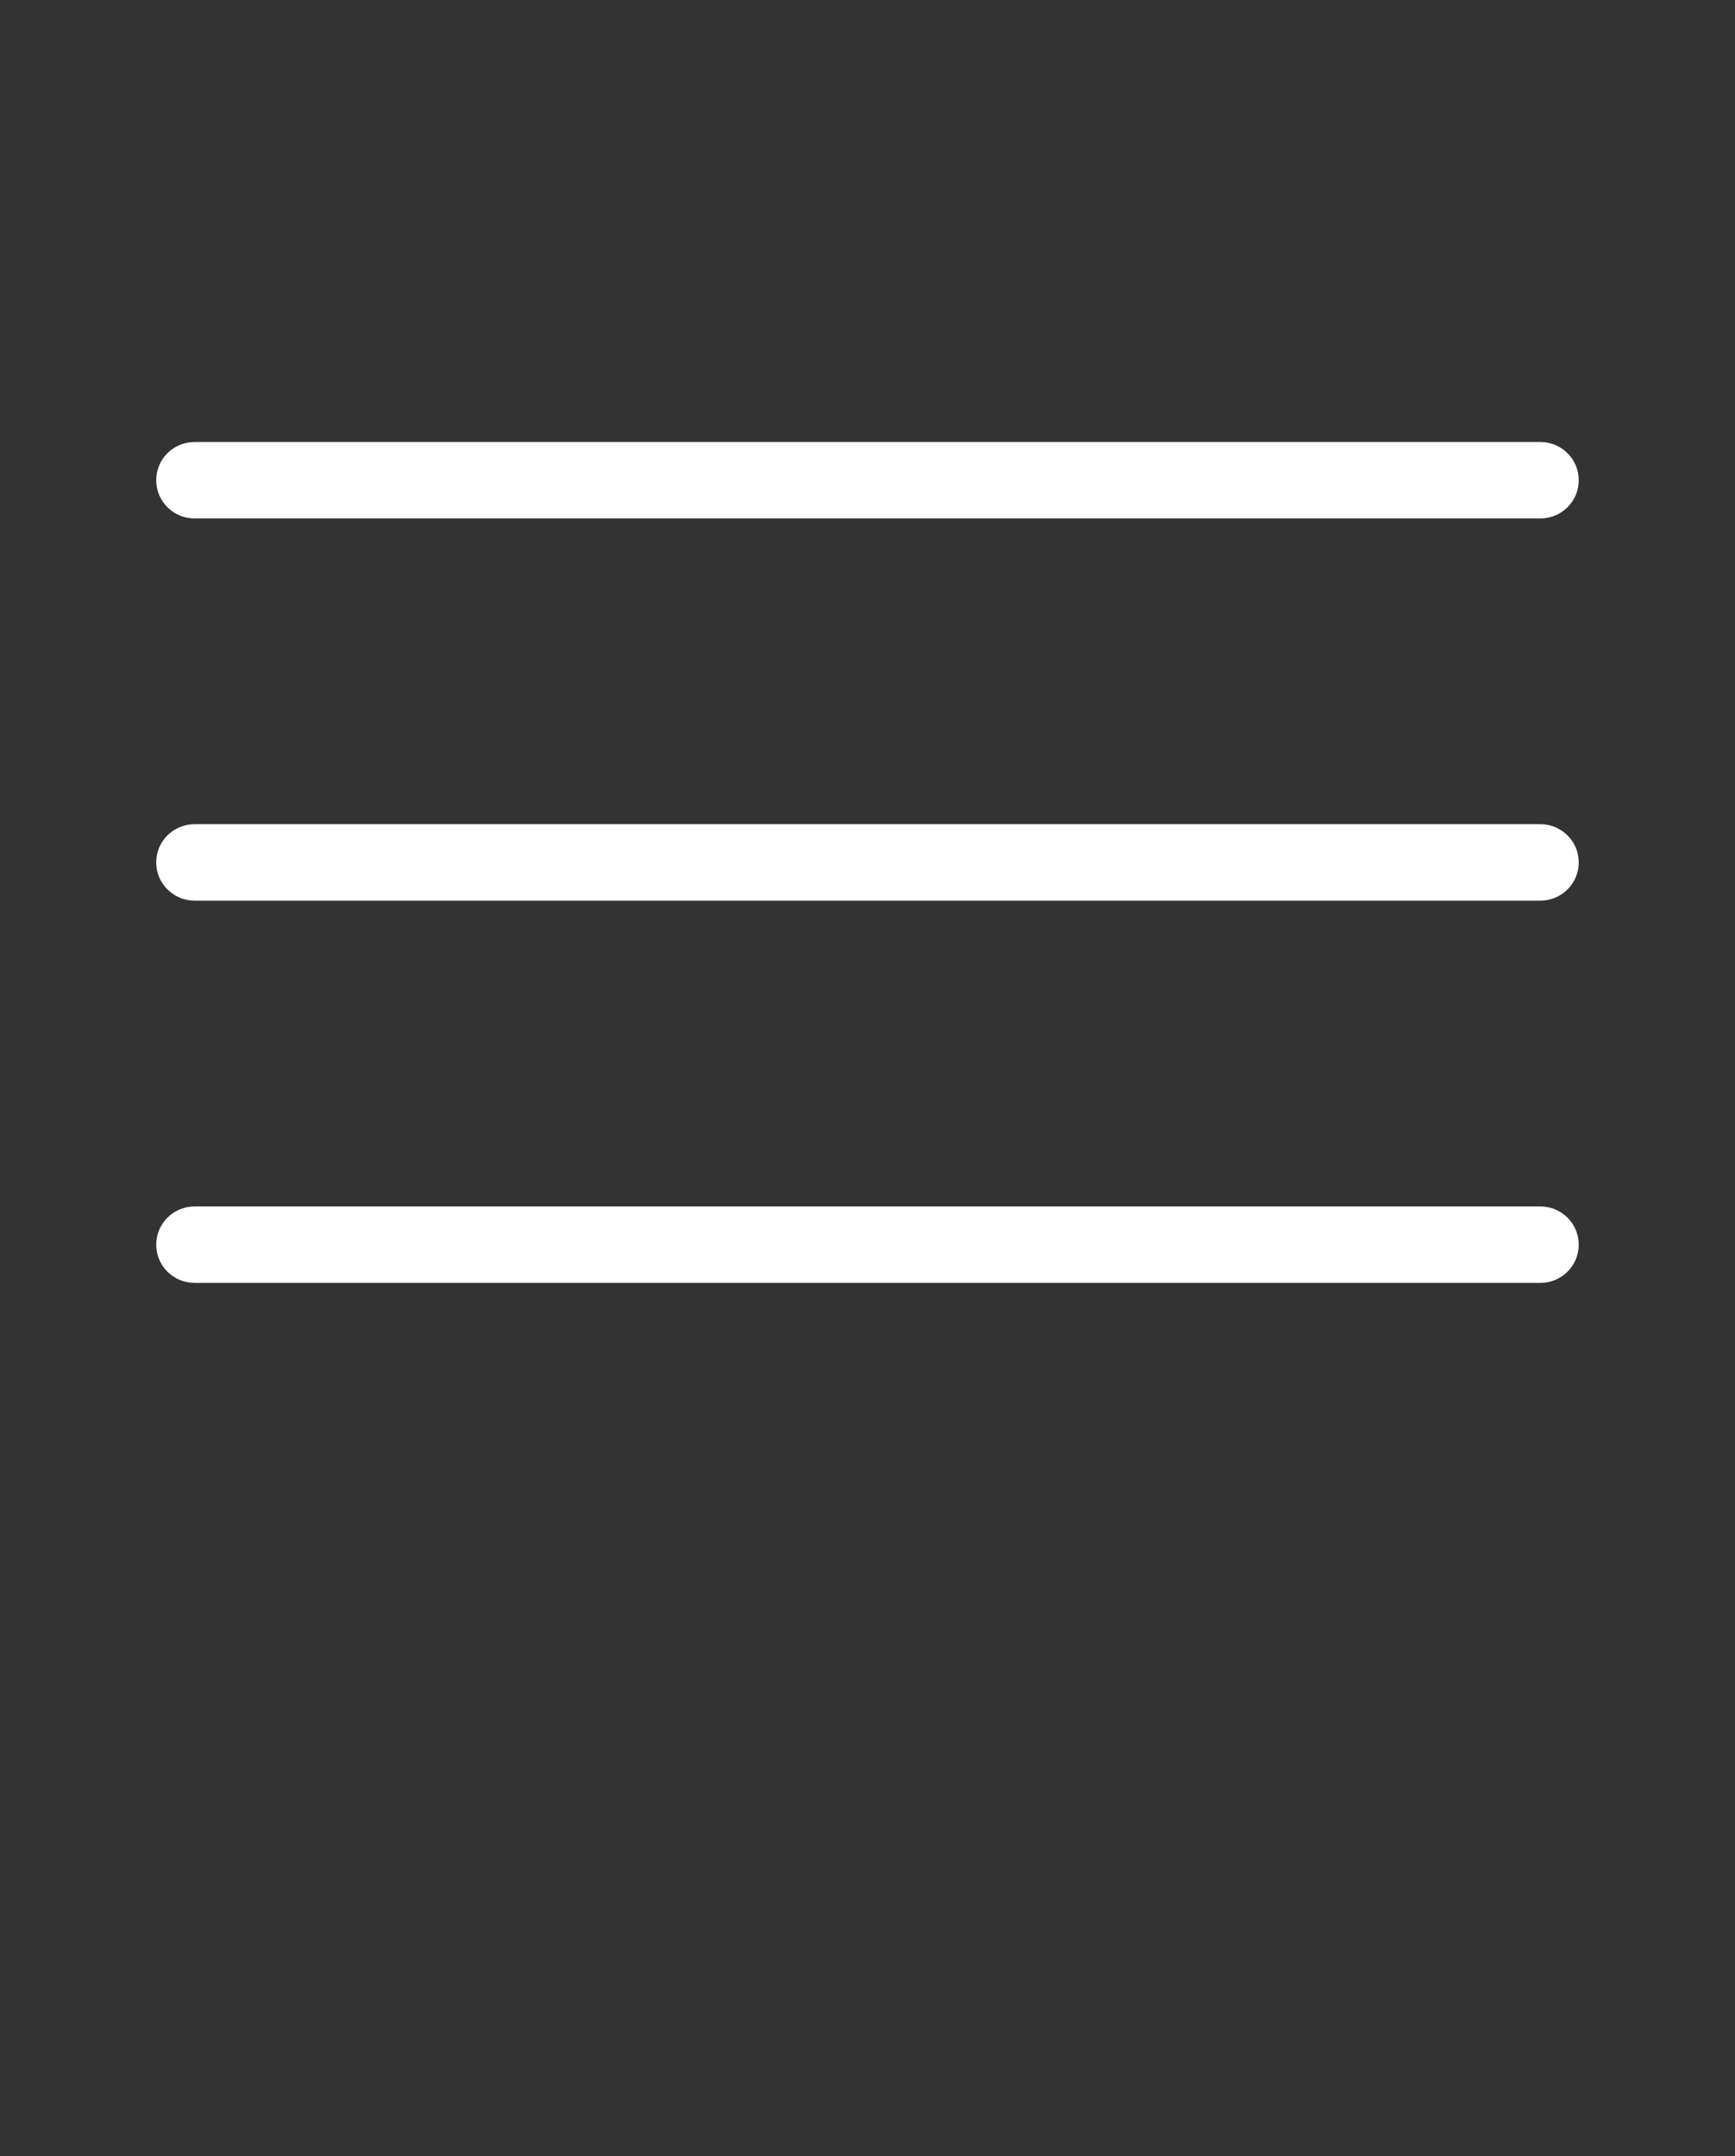 <svg width="33" height="41" viewBox="0 0 33 41" fill="none" xmlns="http://www.w3.org/2000/svg">
<rect x="0" y="0" width="33" height="41" fill="#333333" stroke="none"/>
<g clip-path="url(#clip0)">
<path d="M29.297 15.673H3.703C3.298 15.673 2.971 15.998 2.971 16.4C2.971 16.802 3.298 17.127 3.703 17.127H29.297C29.701 17.127 30.028 16.802 30.028 16.4C30.028 15.998 29.701 15.673 29.297 15.673Z" fill="white"/>
<path d="M29.297 22.942H3.703C3.298 22.942 2.971 23.268 2.971 23.669C2.971 24.071 3.298 24.396 3.703 24.396H29.297C29.701 24.396 30.028 24.071 30.028 23.669C30.028 23.268 29.701 22.942 29.297 22.942Z" fill="white"/>
<path d="M3.703 9.859H29.297C29.701 9.859 30.028 9.534 30.028 9.132C30.028 8.73 29.701 8.405 29.297 8.405H3.703C3.298 8.405 2.971 8.73 2.971 9.132C2.971 9.534 3.298 9.859 3.703 9.859Z" fill="white"/>
</g>
<defs>
<clipPath id="clip0">
<rect width="33" height="41" fill="white"/>
</clipPath>
</defs>
</svg>

